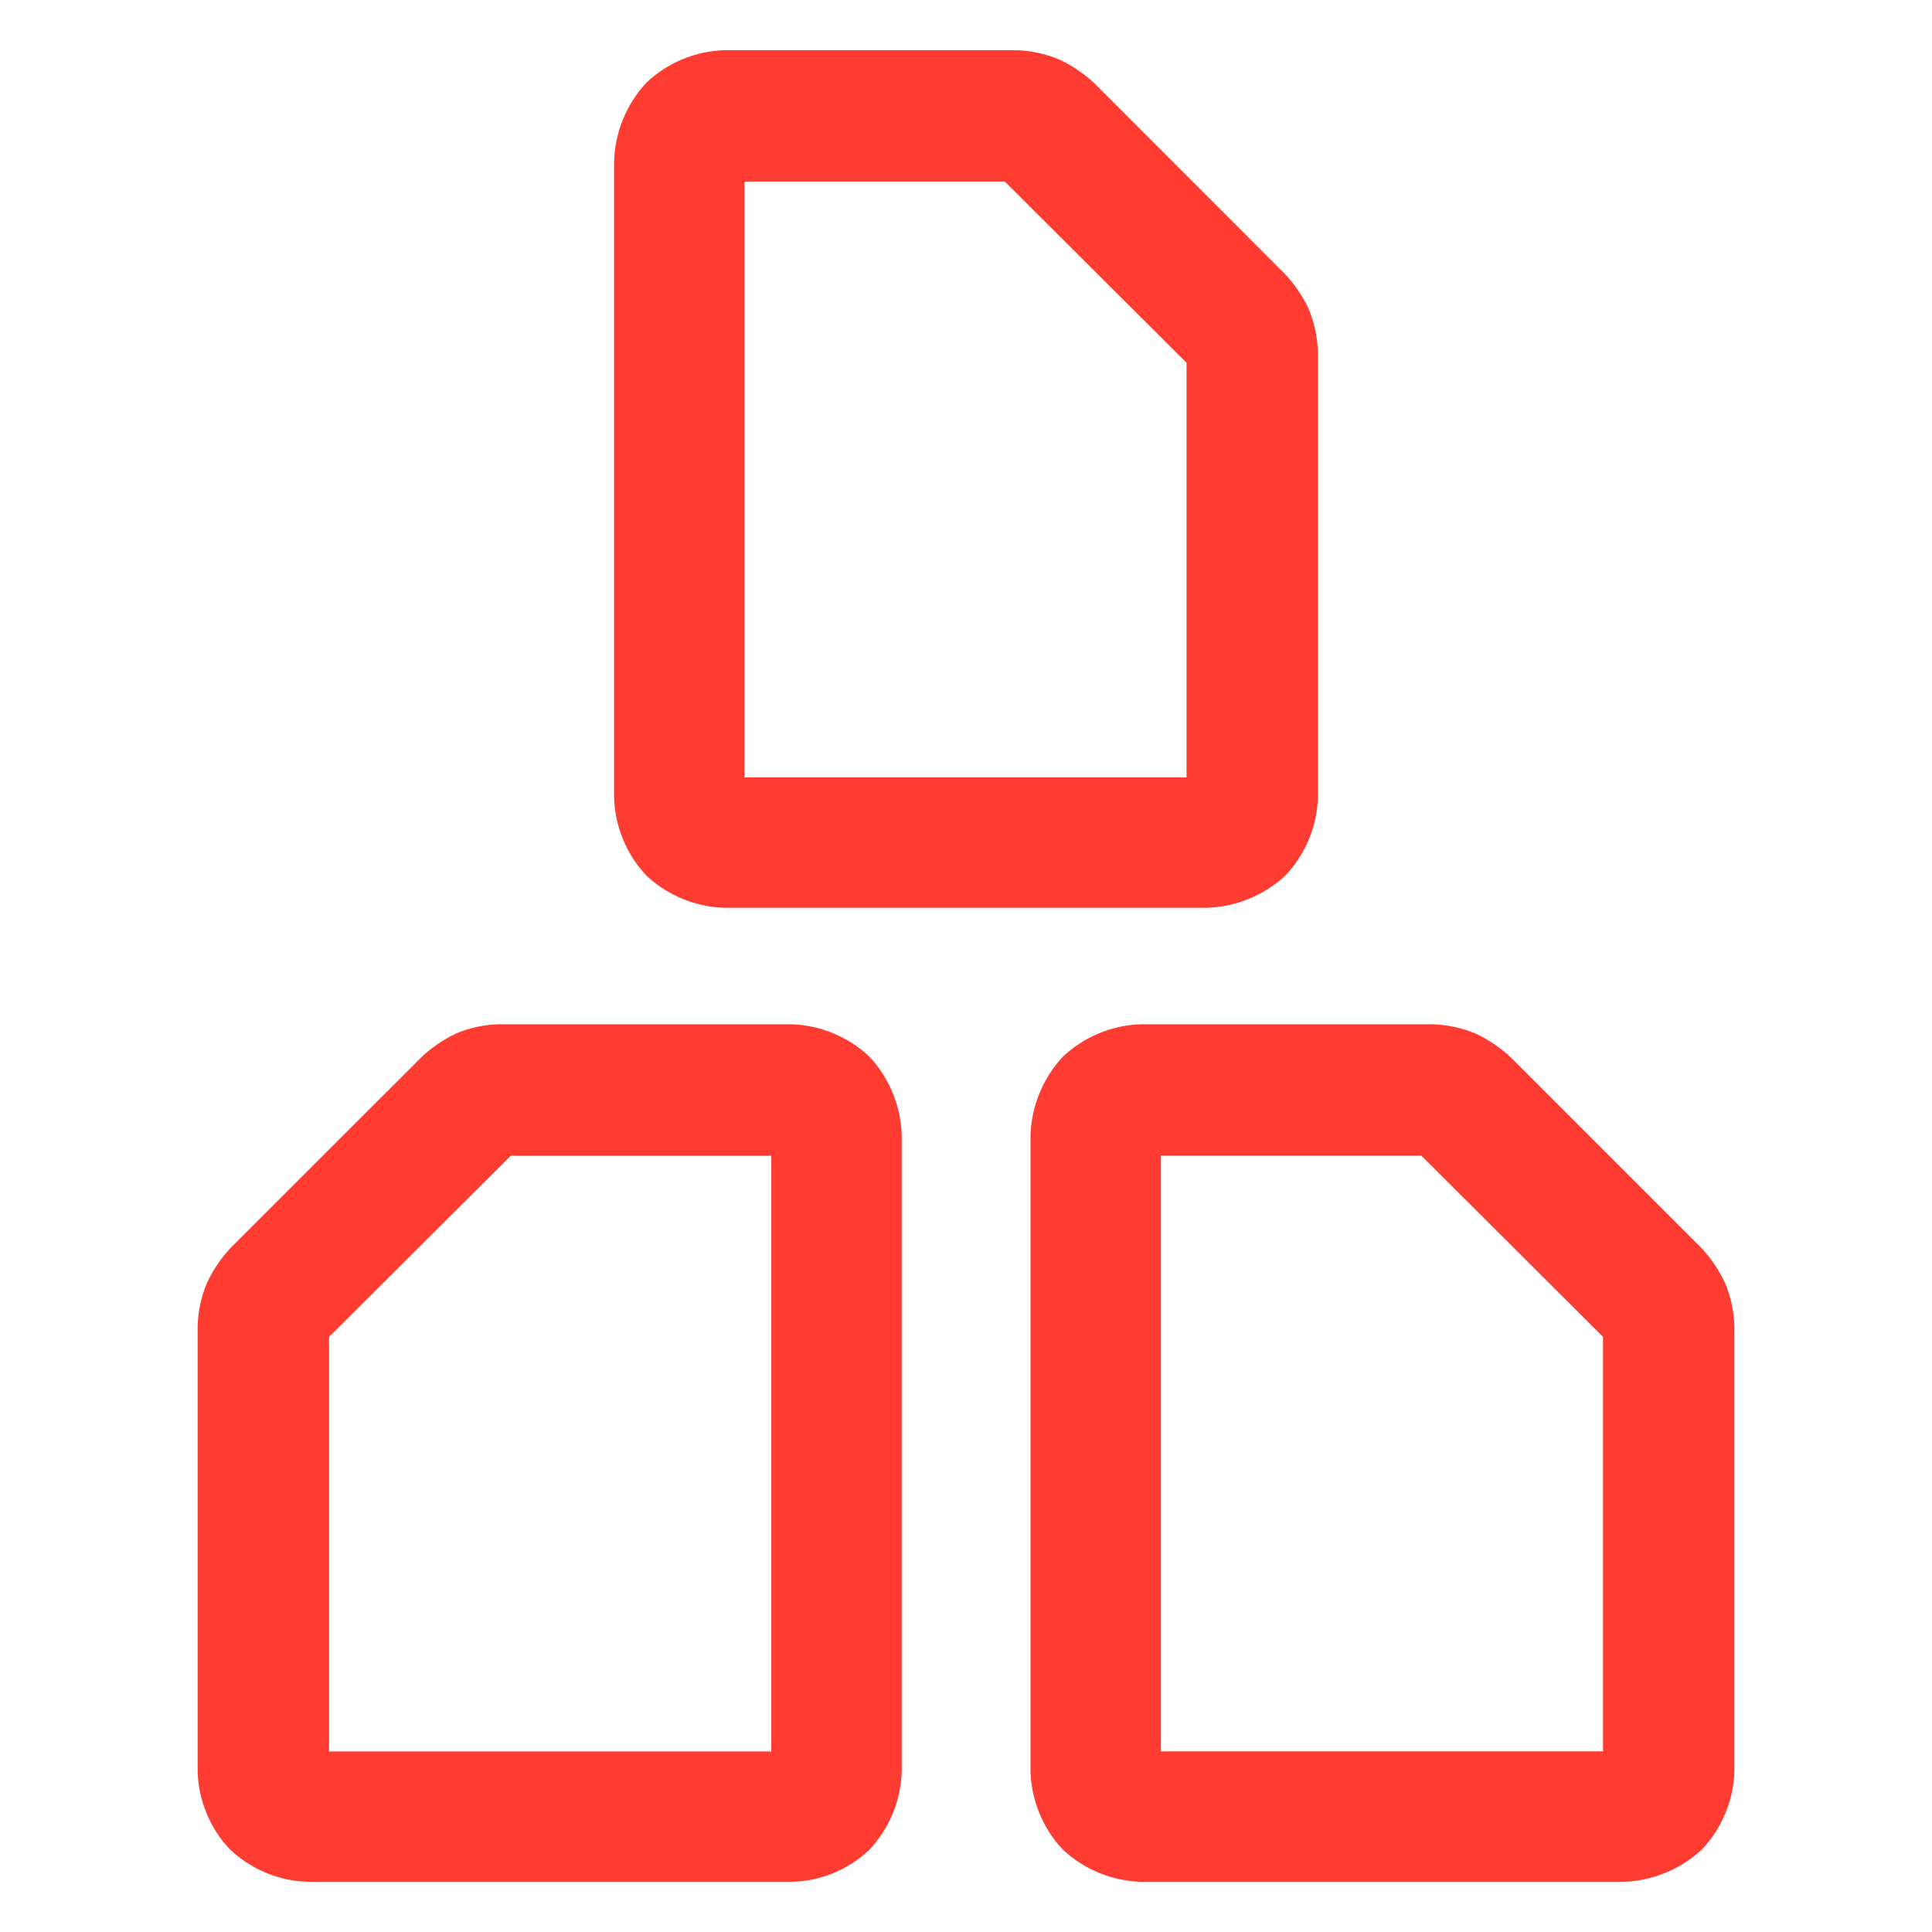 <svg height="48" viewBox="0 -960 960 960" width="48" xmlns="http://www.w3.org/2000/svg"><path fill="rgb(255, 60, 50)" d="m806.483-24.948h-239.593c-14.328-.388-28.441-6.219-38.8-16.032-9.823-10.369-15.654-24.463-16.031-38.804v-315.956c.37-14.45 6.183-28.64 15.995-39.09 10.37-9.93 24.497-15.82 38.836-16.21h144.615c7.262.11 15.243 1.82 21.899 4.7 6.398 2.97 12.759 7.34 17.604 12.05l94.024 94.03c4.723 4.85 9.085 11.22 12.06 17.61 2.873 6.63 4.589 14.6 4.699 21.88v220.986c-.384 14.341-6.289 28.488-16.215 38.848-10.452 9.804-24.649 15.618-39.093 15.988zm-9.965-64.808v-205.974l-90.288-90.05h-129.375v296.024zm-682.093 48.864c-9.931-10.263-15.837-24.498-16.217-38.742v-221.206c.114-7.21 1.823-15.2 4.69-21.83 2.981-6.47 7.349-12.74 12.076-17.66l94.05-93.99c4.841-4.76 11.202-9.12 17.62-12.15 6.646-2.86 14.639-4.57 21.894-4.57h144.67c14.337.39 28.463 6.27 38.851 16.14 9.815 10.45 15.627 24.7 15.987 39.12v316.146c-.38 14.244-6.209 28.294-16.026 38.742-10.368 9.875-24.475 15.759-38.812 15.944h-239.669c-14.45-.185-28.652-6.069-39.114-15.944zm268.815-48.802v-296.016h-129.424l-90.308 89.99v206.026zm216.317-419.236h-239.593c-14.329-.38-28.442-6.22-38.8-16.03-9.823-10.37-15.654-24.47-16.031-38.81v-315.95c.37-14.45 6.182-28.63 15.995-39.12 10.369-9.96 24.497-15.85 38.836-16.21h144.615c7.261.08 15.243 1.85 21.898 4.67 6.399 2.99 12.759 7.39 17.604 12.06l94.025 94.09c4.722 4.85 9.085 11.18 12.059 17.52 2.874 6.71 4.589 14.64 4.699 21.94v221c-.384 14.34-6.289 28.5-16.215 38.85-10.451 9.8-24.648 15.62-39.092 15.99zm-9.966-64.8v-206.01l-90.287-90.04h-129.375v296.05z" stroke-width="21"/></svg>